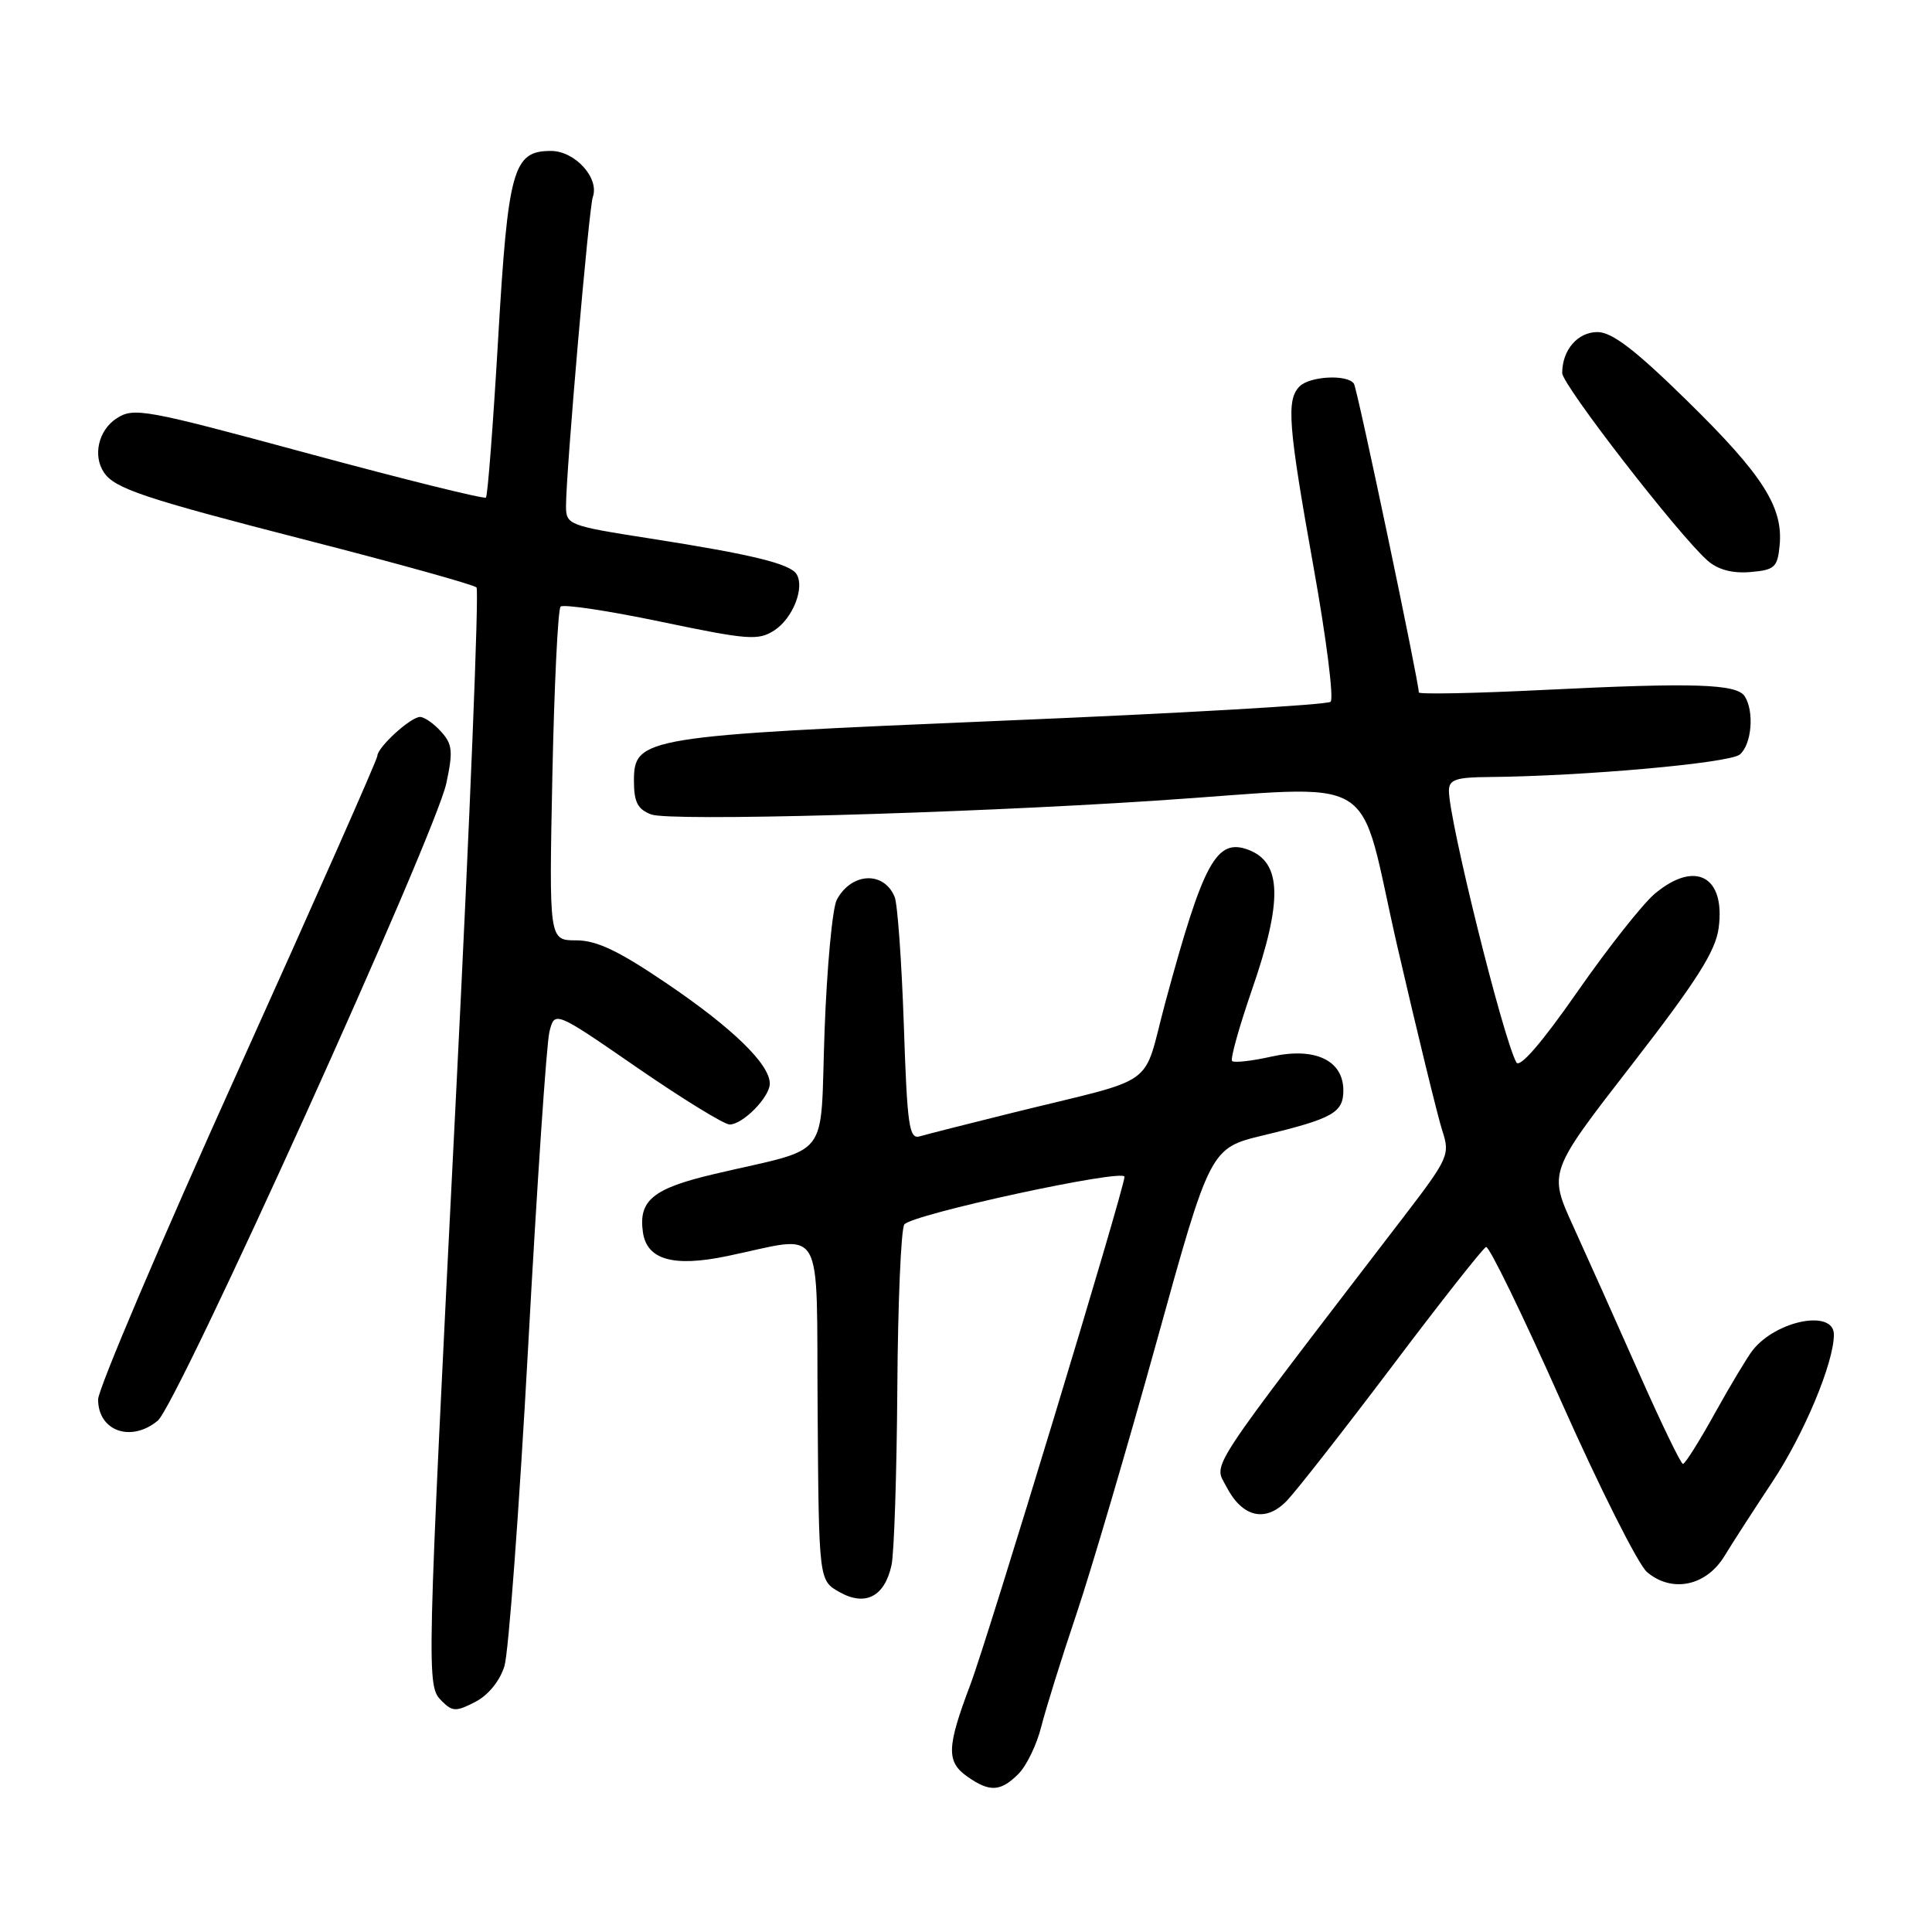 <?xml version="1.0" encoding="UTF-8" standalone="no"?>
<!DOCTYPE svg PUBLIC "-//W3C//DTD SVG 1.1//EN" "http://www.w3.org/Graphics/SVG/1.1/DTD/svg11.dtd" >
<svg xmlns="http://www.w3.org/2000/svg" xmlns:xlink="http://www.w3.org/1999/xlink" version="1.1" viewBox="0 0 256 256">
 <g >
 <path fill="currentColor"
d=" M 134.95 235.05 C 136.02 233.98 137.38 231.17 137.97 228.80 C 138.57 226.44 140.64 219.78 142.59 214.00 C 144.54 208.22 149.33 191.94 153.25 177.81 C 160.36 152.13 160.36 152.13 167.43 150.43 C 176.60 148.22 178.00 147.43 178.00 144.49 C 178.00 140.49 174.23 138.72 168.49 140.00 C 165.88 140.59 163.52 140.85 163.26 140.59 C 163.00 140.33 164.19 136.08 165.89 131.15 C 169.97 119.37 169.85 114.31 165.46 112.62 C 161.20 110.99 159.47 114.14 154.43 132.76 C 151.26 144.48 153.92 142.56 134.00 147.49 C 128.22 148.92 122.77 150.31 121.88 150.57 C 120.46 150.99 120.21 149.22 119.76 135.77 C 119.47 127.37 118.93 119.75 118.54 118.83 C 117.11 115.39 112.82 115.60 110.88 119.22 C 110.30 120.31 109.57 128.13 109.26 136.59 C 108.62 154.14 110.39 151.85 94.54 155.59 C 86.52 157.48 84.58 159.07 85.19 163.28 C 85.71 166.92 89.21 167.92 96.30 166.45 C 109.51 163.72 108.15 161.41 108.34 186.96 C 108.50 209.42 108.50 209.42 111.24 210.96 C 114.67 212.89 117.22 211.56 118.13 207.39 C 118.48 205.80 118.82 195.28 118.90 184.00 C 118.97 172.72 119.39 162.94 119.82 162.26 C 120.65 160.94 149.00 154.80 149.00 155.93 C 149.00 157.45 130.91 217.07 128.56 223.27 C 125.43 231.56 125.37 233.45 128.22 235.44 C 131.15 237.49 132.59 237.41 134.95 235.05 Z  M 66.84 220.77 C 67.39 218.97 68.80 199.95 69.98 178.50 C 71.15 157.05 72.42 138.25 72.80 136.72 C 73.50 133.93 73.50 133.93 84.43 141.47 C 90.44 145.61 95.95 149.00 96.68 149.00 C 98.44 149.00 102.00 145.37 102.00 143.58 C 102.00 141.02 97.11 136.26 88.45 130.38 C 81.98 125.99 79.08 124.60 76.34 124.60 C 72.75 124.60 72.75 124.60 73.19 102.81 C 73.44 90.83 73.93 80.74 74.28 80.38 C 74.64 80.03 80.64 80.93 87.61 82.39 C 99.19 84.81 100.50 84.90 102.63 83.51 C 105.06 81.91 106.65 77.87 105.55 76.08 C 104.69 74.70 99.67 73.47 86.25 71.37 C 75.29 69.66 75.00 69.55 75.00 67.04 C 75.00 62.51 78.03 27.55 78.55 26.11 C 79.45 23.59 76.19 20.00 73.00 20.00 C 67.98 20.00 67.32 22.36 66.00 45.00 C 65.34 56.28 64.62 65.69 64.39 65.93 C 64.17 66.16 53.60 63.54 40.92 60.11 C 19.10 54.20 17.73 53.95 15.43 55.45 C 13.05 57.01 12.27 60.36 13.77 62.60 C 15.20 64.74 19.06 66.03 40.66 71.58 C 52.67 74.66 62.79 77.48 63.14 77.84 C 63.49 78.20 62.27 108.42 60.43 145.00 C 56.49 223.35 56.49 223.34 58.56 225.42 C 59.96 226.81 60.44 226.82 62.98 225.51 C 64.70 224.62 66.23 222.74 66.84 220.77 Z  M 228.49 206.20 C 229.59 204.39 232.45 199.97 234.83 196.38 C 239.04 190.04 243.00 180.57 243.00 176.84 C 243.00 173.47 235.39 174.93 232.24 178.91 C 231.55 179.79 229.30 183.53 227.24 187.24 C 225.19 190.95 223.28 193.98 223.00 193.98 C 222.72 193.97 220.07 188.48 217.10 181.77 C 214.13 175.07 210.23 166.37 208.44 162.44 C 205.19 155.30 205.19 155.30 216.20 141.11 C 224.81 130.00 227.32 126.05 227.73 122.97 C 228.65 116.09 224.61 113.93 219.25 118.44 C 217.66 119.78 213.03 125.64 208.98 131.46 C 204.29 138.19 201.36 141.58 200.92 140.77 C 199.11 137.39 191.96 108.55 191.99 104.75 C 192.00 103.31 192.94 102.99 197.25 102.96 C 209.79 102.85 229.15 101.12 230.53 99.98 C 232.10 98.67 232.48 94.30 231.19 92.27 C 230.14 90.62 224.52 90.43 204.75 91.41 C 195.54 91.87 188.00 92.02 188.00 91.75 C 188.00 90.33 179.87 51.59 179.41 50.86 C 178.62 49.58 173.58 49.82 172.20 51.20 C 170.42 52.98 170.69 56.37 174.06 75.19 C 175.75 84.59 176.76 92.60 176.31 92.99 C 175.87 93.39 156.38 94.52 133.00 95.49 C 85.24 97.50 84.00 97.70 84.00 103.47 C 84.00 106.28 84.49 107.24 86.30 107.92 C 88.74 108.85 126.84 107.81 153.00 106.10 C 183.72 104.09 179.68 101.64 185.19 125.56 C 187.85 137.08 190.52 147.99 191.11 149.82 C 192.16 153.00 191.94 153.48 185.93 161.32 C 159.41 195.91 160.83 193.76 162.48 196.95 C 164.60 201.07 167.68 201.79 170.51 198.86 C 171.76 197.56 178.05 189.53 184.49 181.00 C 190.92 172.47 196.51 165.38 196.91 165.23 C 197.31 165.08 201.80 174.30 206.88 185.73 C 211.96 197.15 217.07 207.31 218.23 208.30 C 221.52 211.10 226.06 210.18 228.49 206.20 Z  M 20.90 188.25 C 23.51 186.10 57.67 110.66 59.14 103.79 C 60.05 99.55 59.95 98.60 58.44 96.94 C 57.48 95.87 56.23 95.00 55.66 95.00 C 54.41 95.00 50.00 99.03 50.00 100.17 C 50.00 100.62 41.67 119.43 31.50 141.97 C 21.32 164.51 13.00 184.07 13.00 185.43 C 13.00 189.62 17.35 191.18 20.90 188.25 Z  M 235.81 72.28 C 236.30 67.20 233.59 62.94 223.59 53.14 C 216.67 46.35 213.60 44.00 211.67 44.00 C 209.05 44.00 207.00 46.38 207.00 49.43 C 207.00 51.00 222.49 70.99 226.28 74.30 C 227.64 75.49 229.56 76.00 231.92 75.80 C 235.15 75.53 235.53 75.18 235.81 72.28 Z "/>
</g>
</svg>